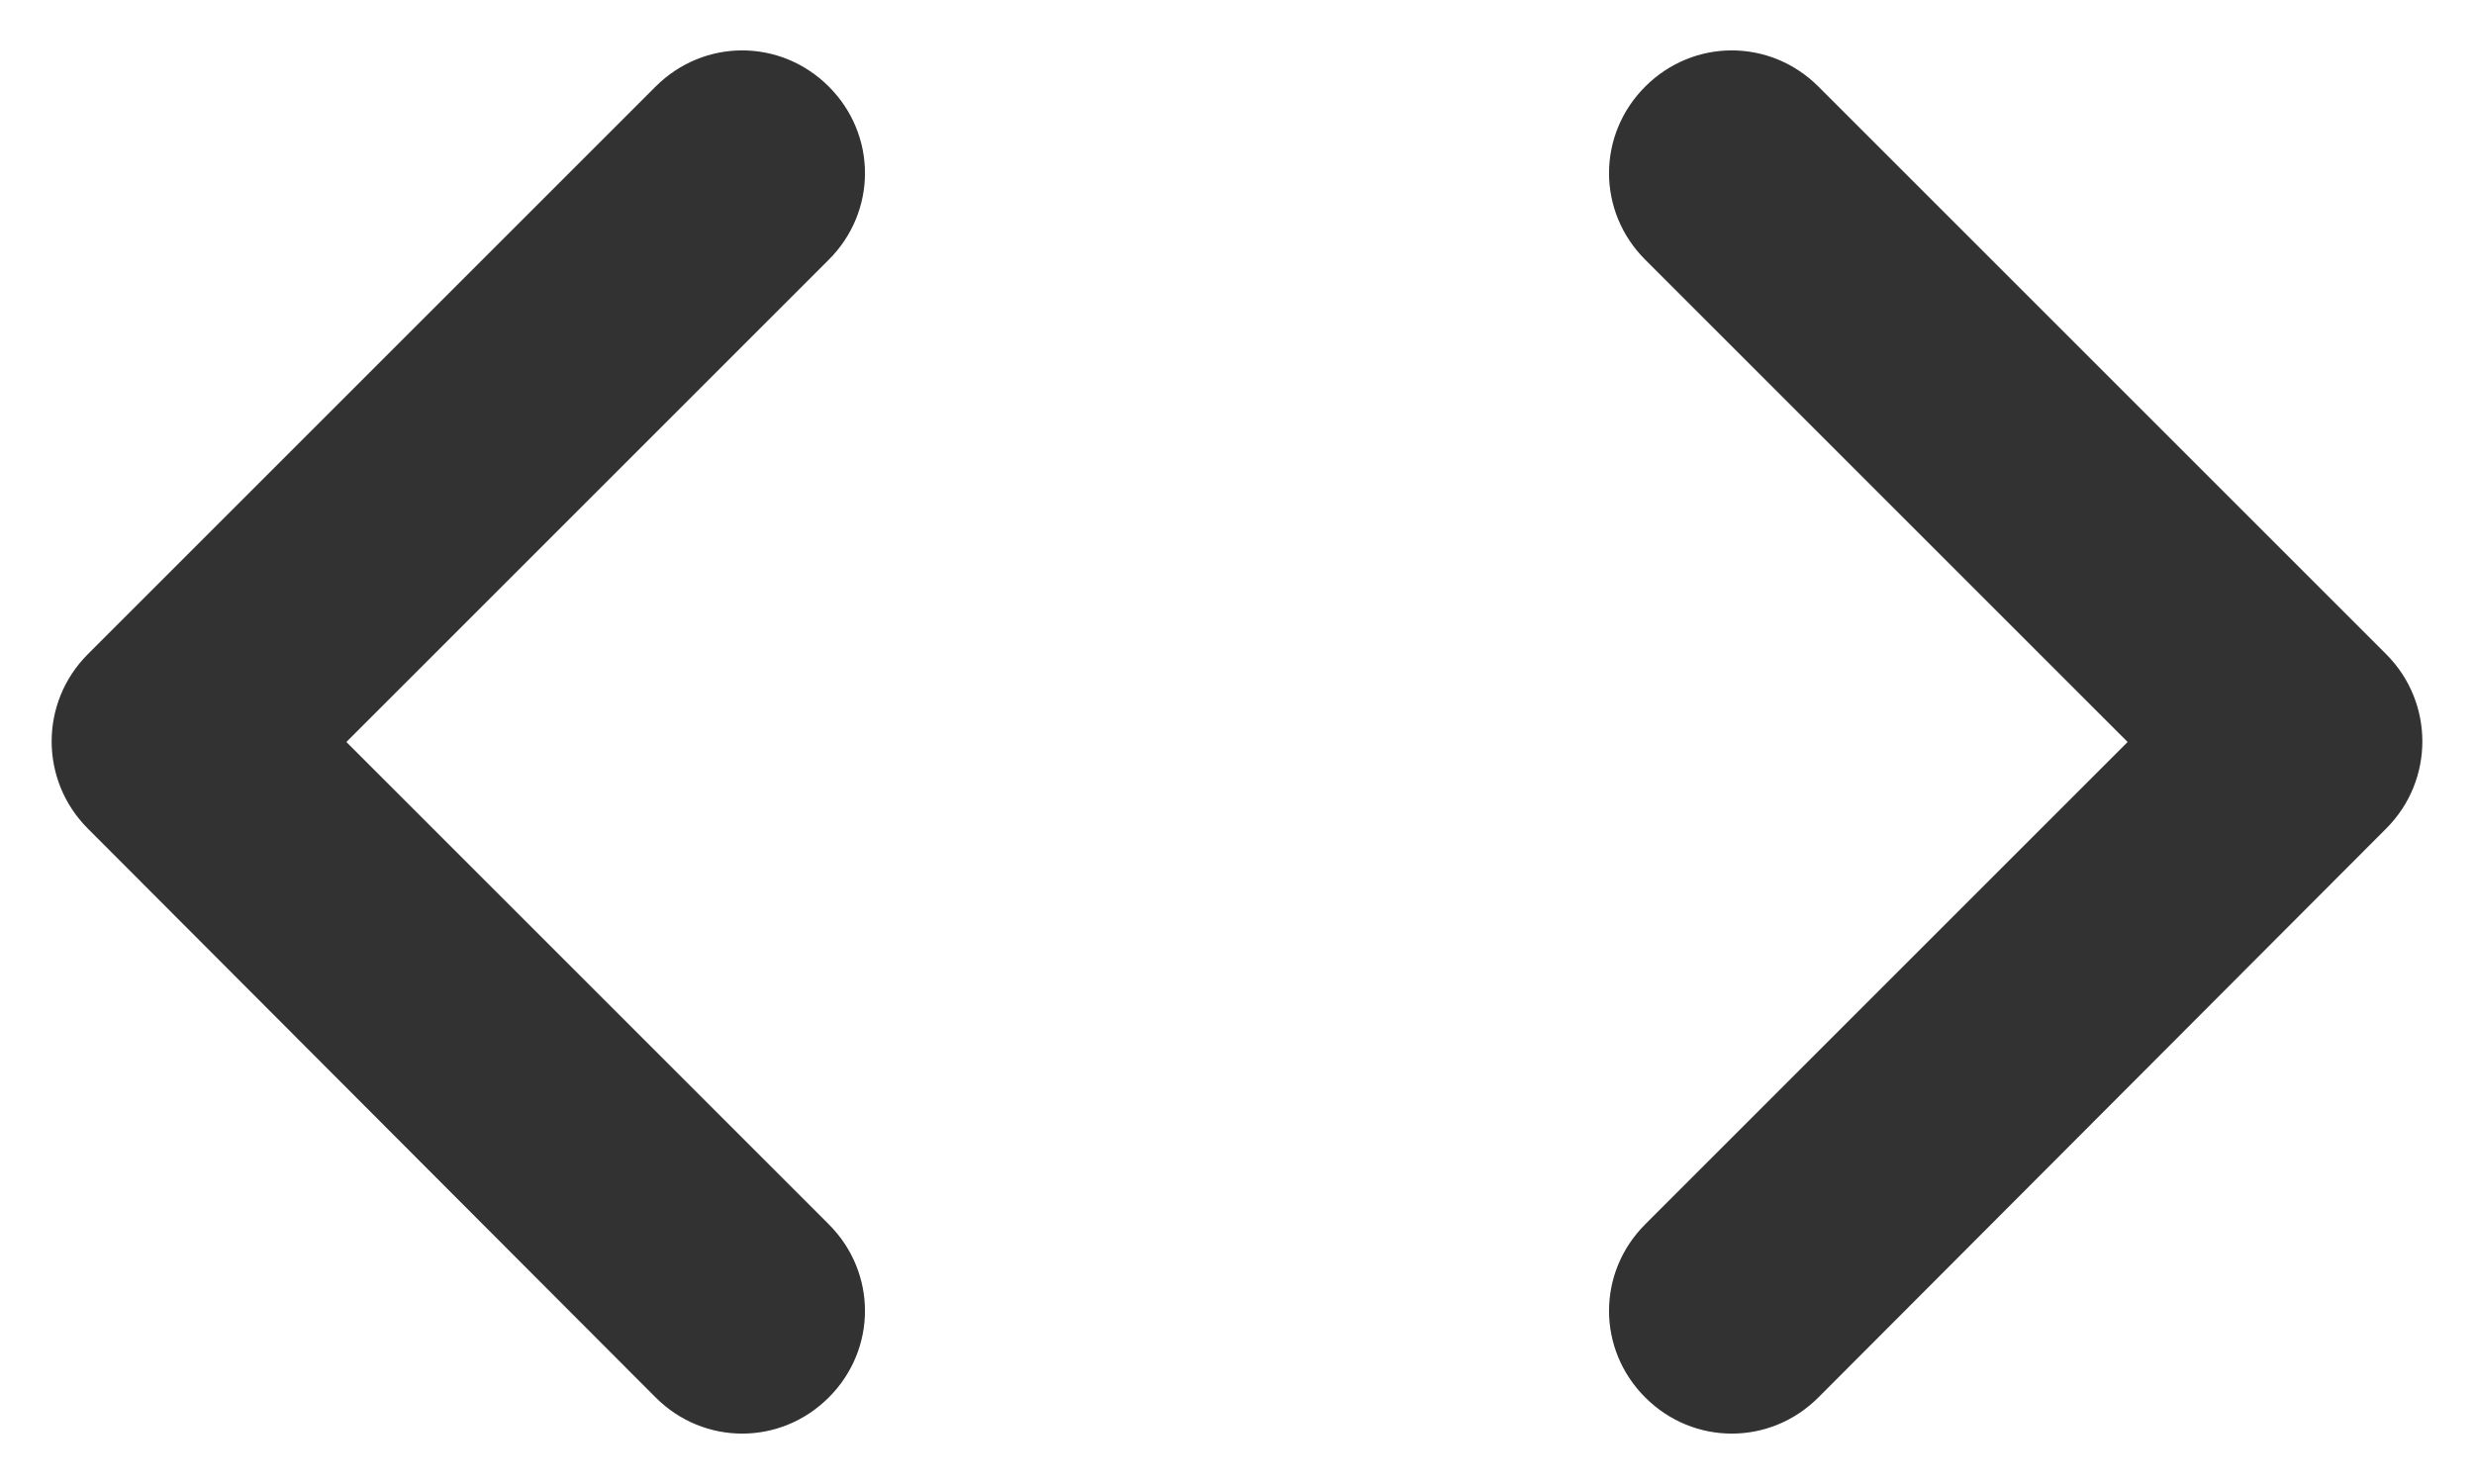 <svg width="20" height="12" viewBox="0 0 20 12" fill="none" xmlns="http://www.w3.org/2000/svg">
<path d="M6.7 9.9L2.8 6L6.7 2.1C7.09 1.71 7.09 1.09 6.7 0.7C6.31 0.31 5.69 0.31 5.3 0.7L0.71 5.29C0.32 5.68 0.32 6.31 0.71 6.7L5.3 11.3C5.69 11.69 6.31 11.69 6.7 11.3C7.09 10.91 7.09 10.29 6.7 9.9ZM13.3 9.9L17.2 6L13.3 2.1C12.91 1.71 12.91 1.09 13.3 0.7C13.69 0.31 14.31 0.31 14.7 0.7L19.29 5.29C19.68 5.68 19.68 6.31 19.29 6.7L14.7 11.3C14.31 11.69 13.69 11.69 13.3 11.3C12.91 10.91 12.91 10.29 13.3 9.9Z" fill="#323232"/>
</svg>
